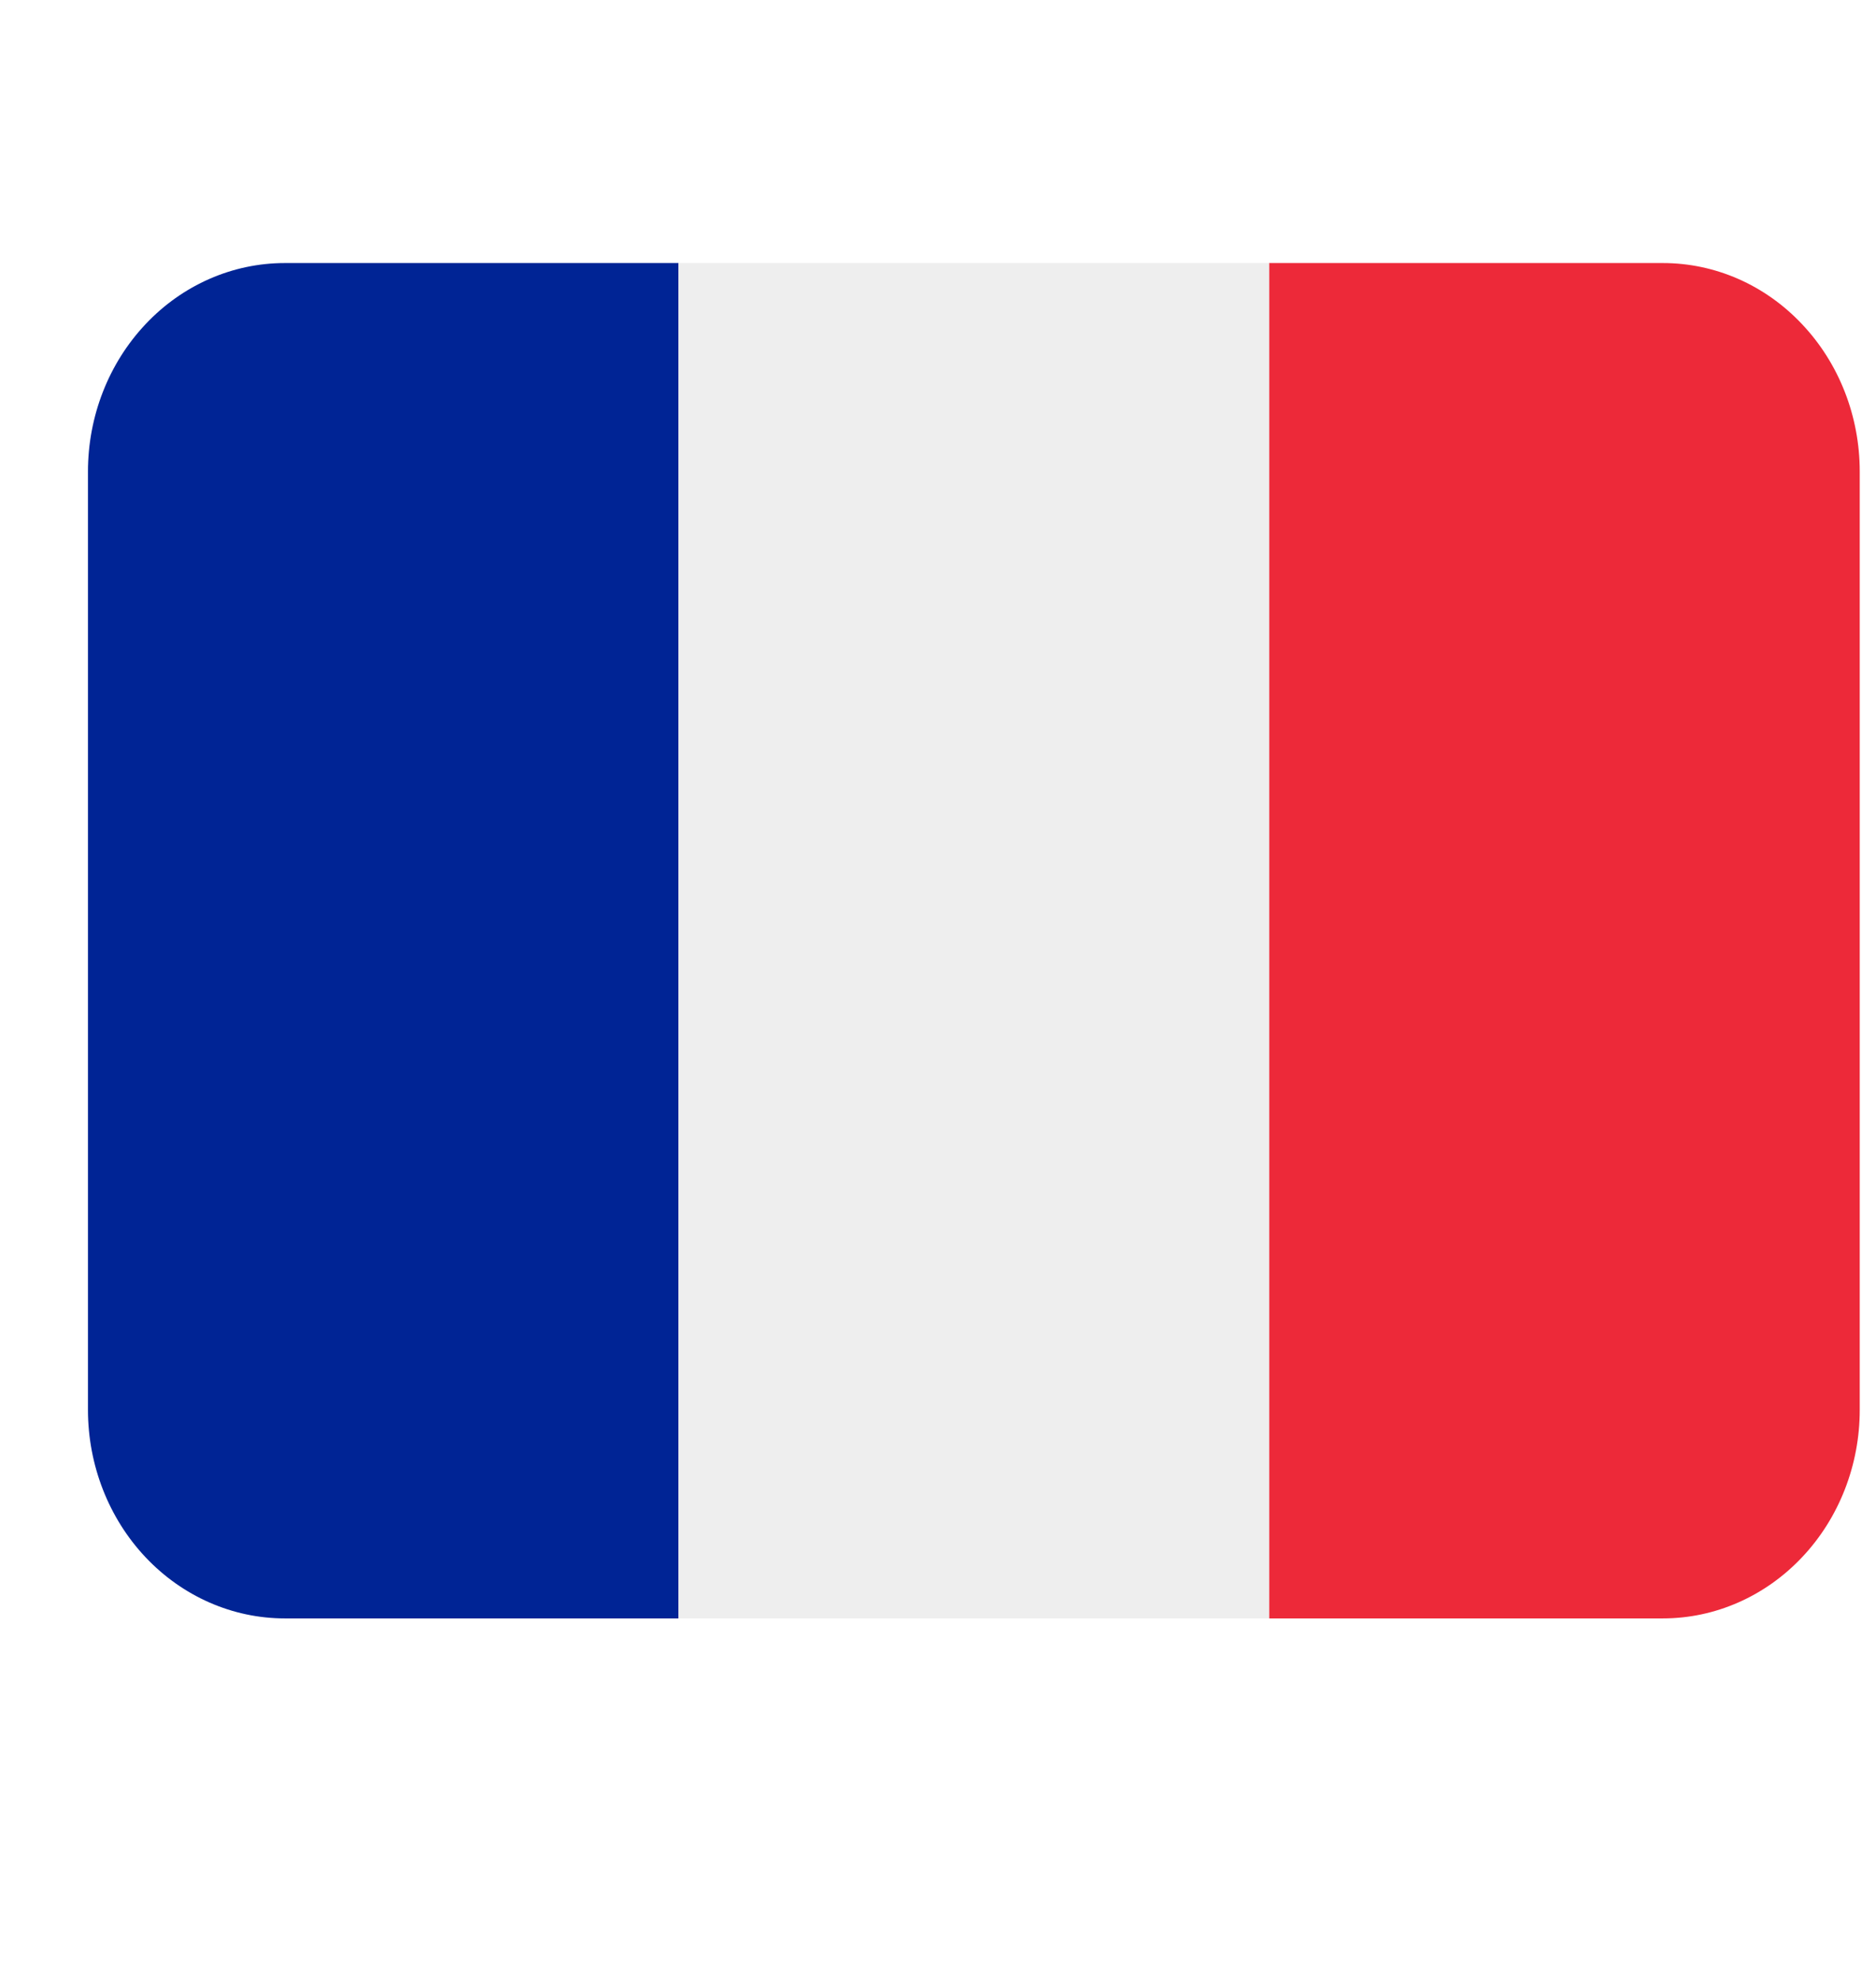 <svg width="18" height="19" viewBox="0 0 18 19" fill="none" xmlns="http://www.w3.org/2000/svg">
<g id="twemoji:flag-france" clip-path="url(#clip0_61_36854)">
<path id="Vector" d="M17.844 13.523C17.844 14.053 17.645 14.562 17.29 14.937C16.936 15.312 16.456 15.523 15.955 15.523H12.177V2.523H15.955C16.456 2.523 16.936 2.733 17.29 3.109C17.645 3.484 17.844 3.992 17.844 4.523V13.523Z" fill="#ED2939"/>
<path id="Vector_2" d="M2.733 2.523C2.232 2.523 1.751 2.733 1.397 3.109C1.043 3.484 0.844 3.992 0.844 4.523L0.844 13.523C0.844 14.053 1.043 14.562 1.397 14.937C1.751 15.312 2.232 15.523 2.733 15.523H6.51V2.523H2.733Z" fill="#002495"/>
<path id="Vector_3" d="M6.511 2.523H12.177V15.523H6.511V2.523Z" fill="#EEEEEE"/>
</g>
<defs>
<clipPath id="clip0_61_36854">
<rect width="17" height="18" fill="white" transform="translate(0.844 0.023)"/>
</clipPath>
</defs>
</svg>
